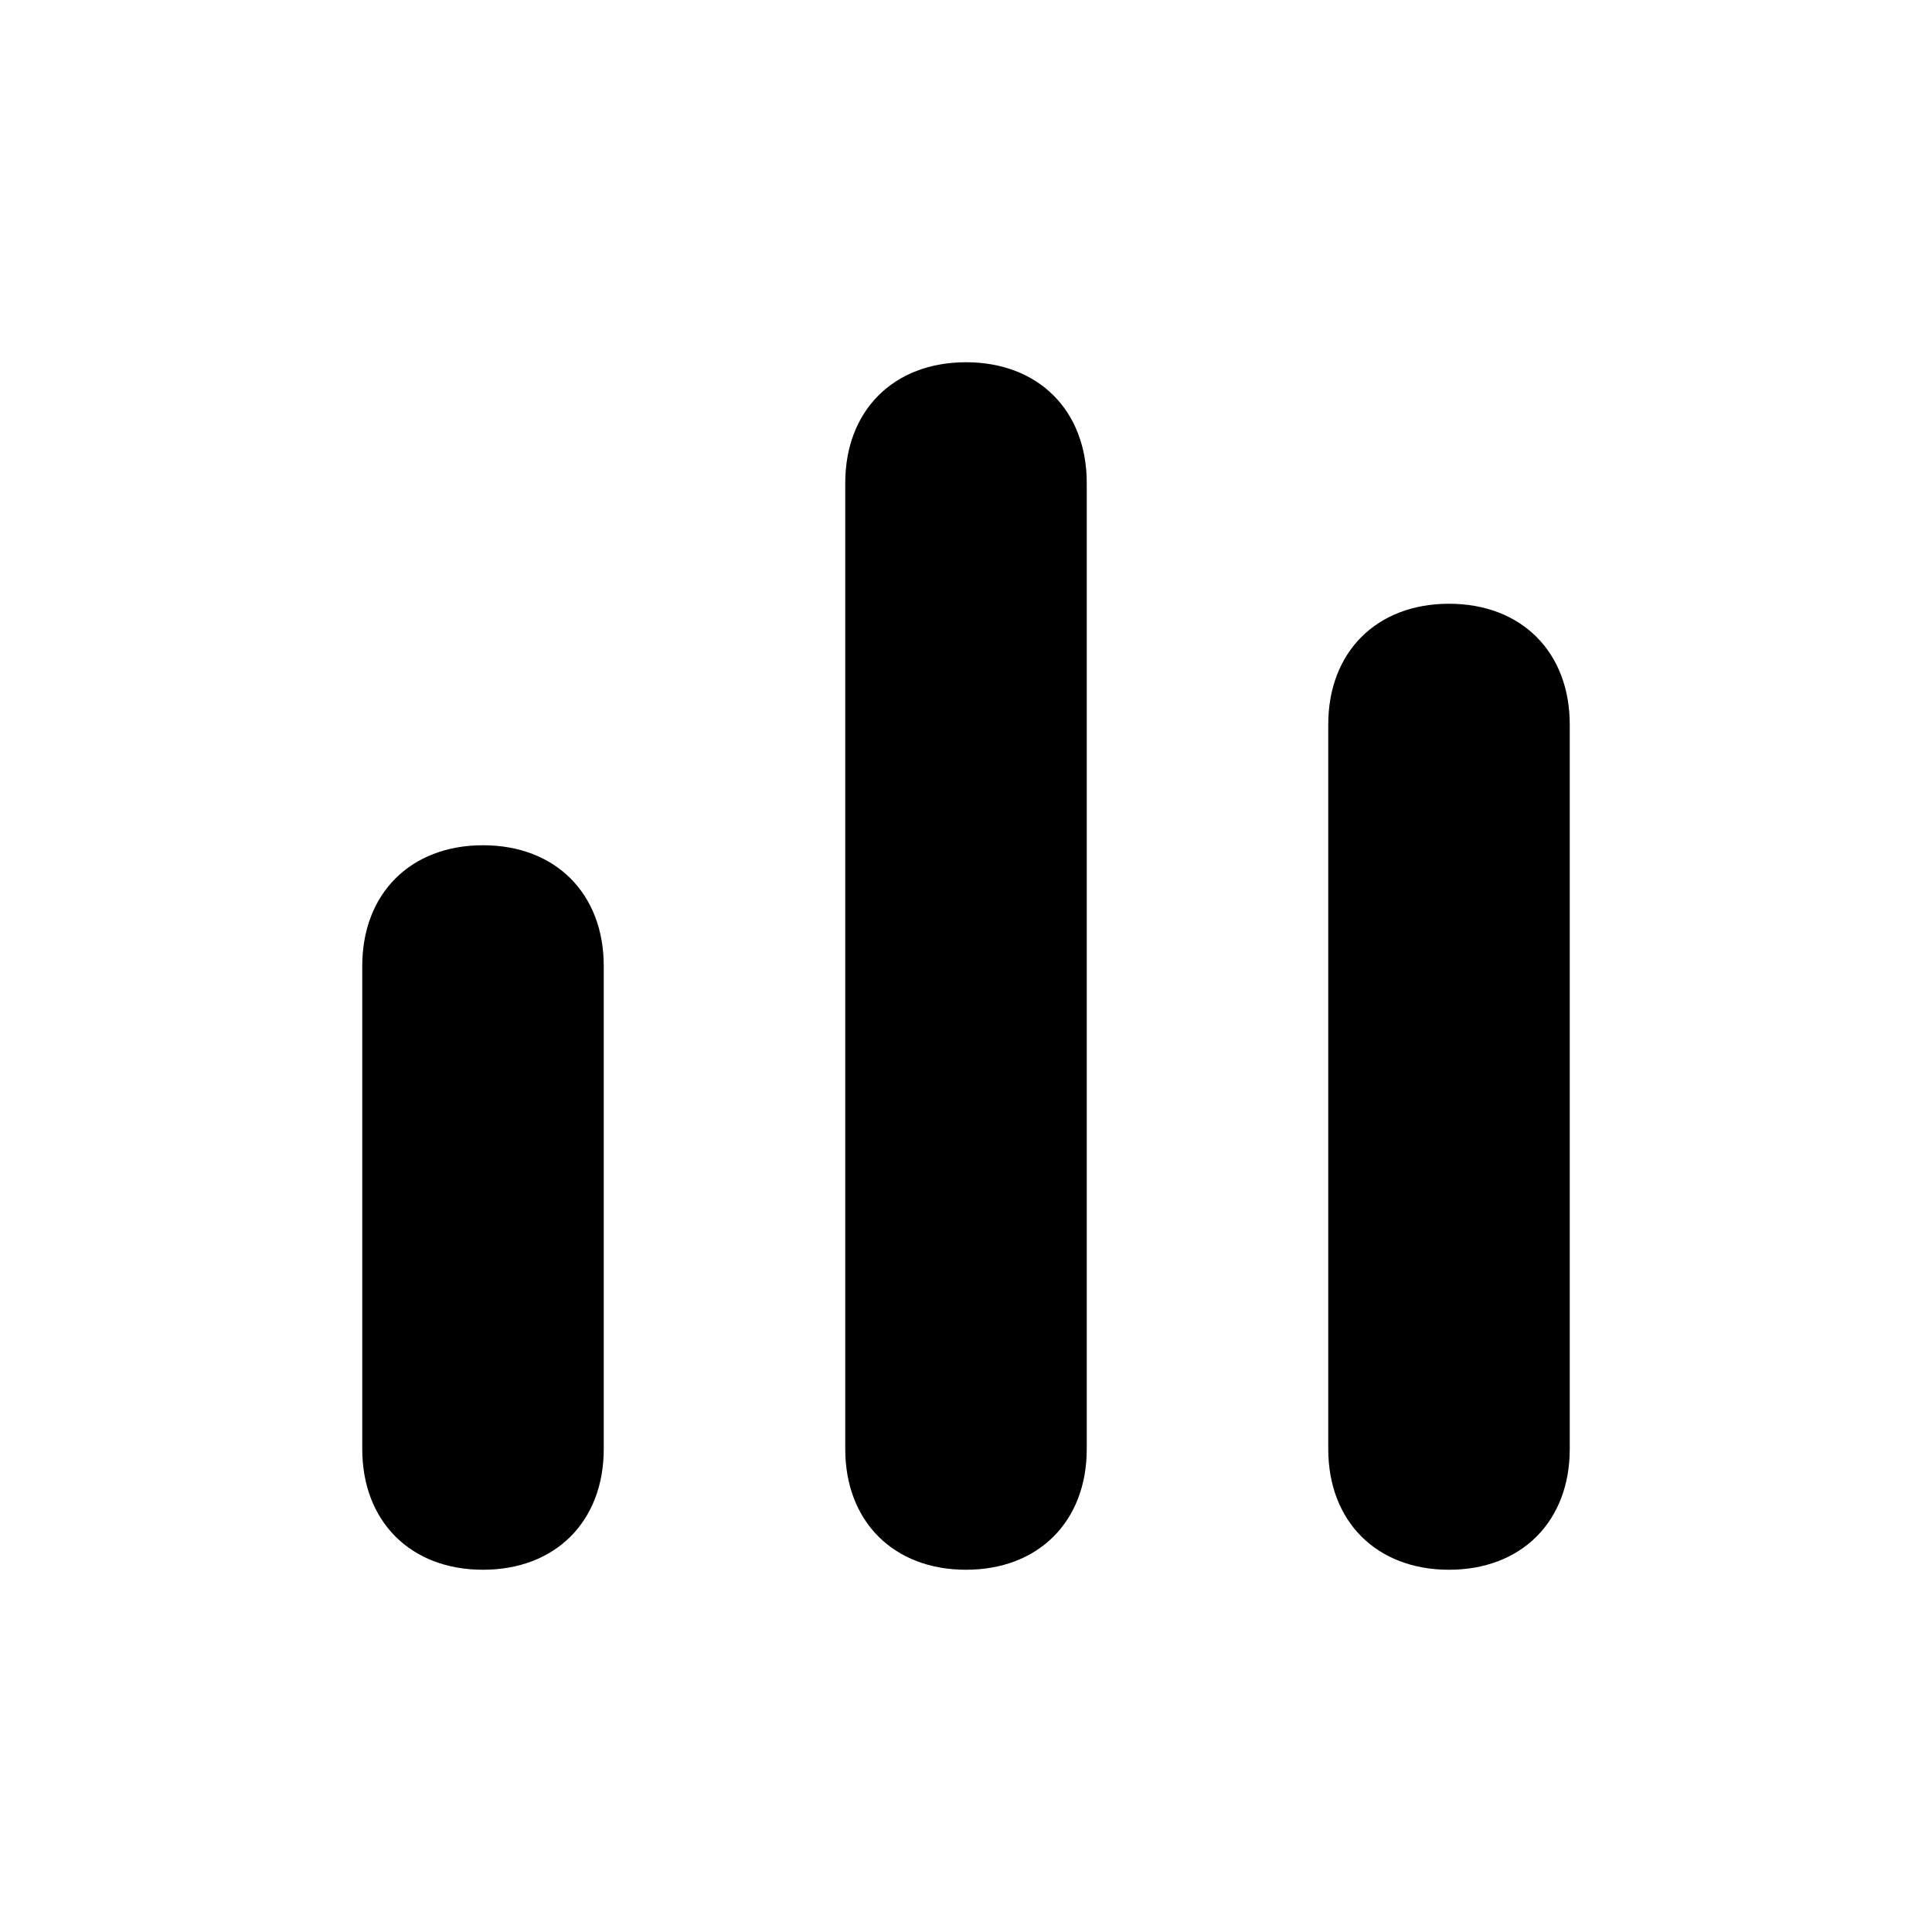 <?xml version="1.0" standalone="no"?><!DOCTYPE svg PUBLIC "-//W3C//DTD SVG 1.1//EN" "http://www.w3.org/Graphics/SVG/1.1/DTD/svg11.dtd"><svg t="1578375431085" class="icon" viewBox="0 0 1024 1024" version="1.1" xmlns="http://www.w3.org/2000/svg" p-id="1578" xmlns:xlink="http://www.w3.org/1999/xlink" width="32" height="32"><defs><style type="text/css"></style></defs><path d="M256 832 256 832c-38.4 0-64-25.6-64-64L192 512c0-38.4 25.6-64 64-64l0 0c38.4 0 64 25.6 64 64l0 256C320 806.4 294.4 832 256 832z" p-id="1579"></path><path d="M512 832 512 832c-38.4 0-64-25.6-64-64L448 256c0-38.4 25.6-64 64-64l0 0c38.4 0 64 25.6 64 64l0 512C576 806.4 550.4 832 512 832z" p-id="1580"></path><path d="M768 832 768 832c-38.4 0-64-25.6-64-64L704 384c0-38.4 25.6-64 64-64l0 0c38.4 0 64 25.6 64 64l0 384C832 806.4 806.4 832 768 832z" p-id="1581"></path></svg>